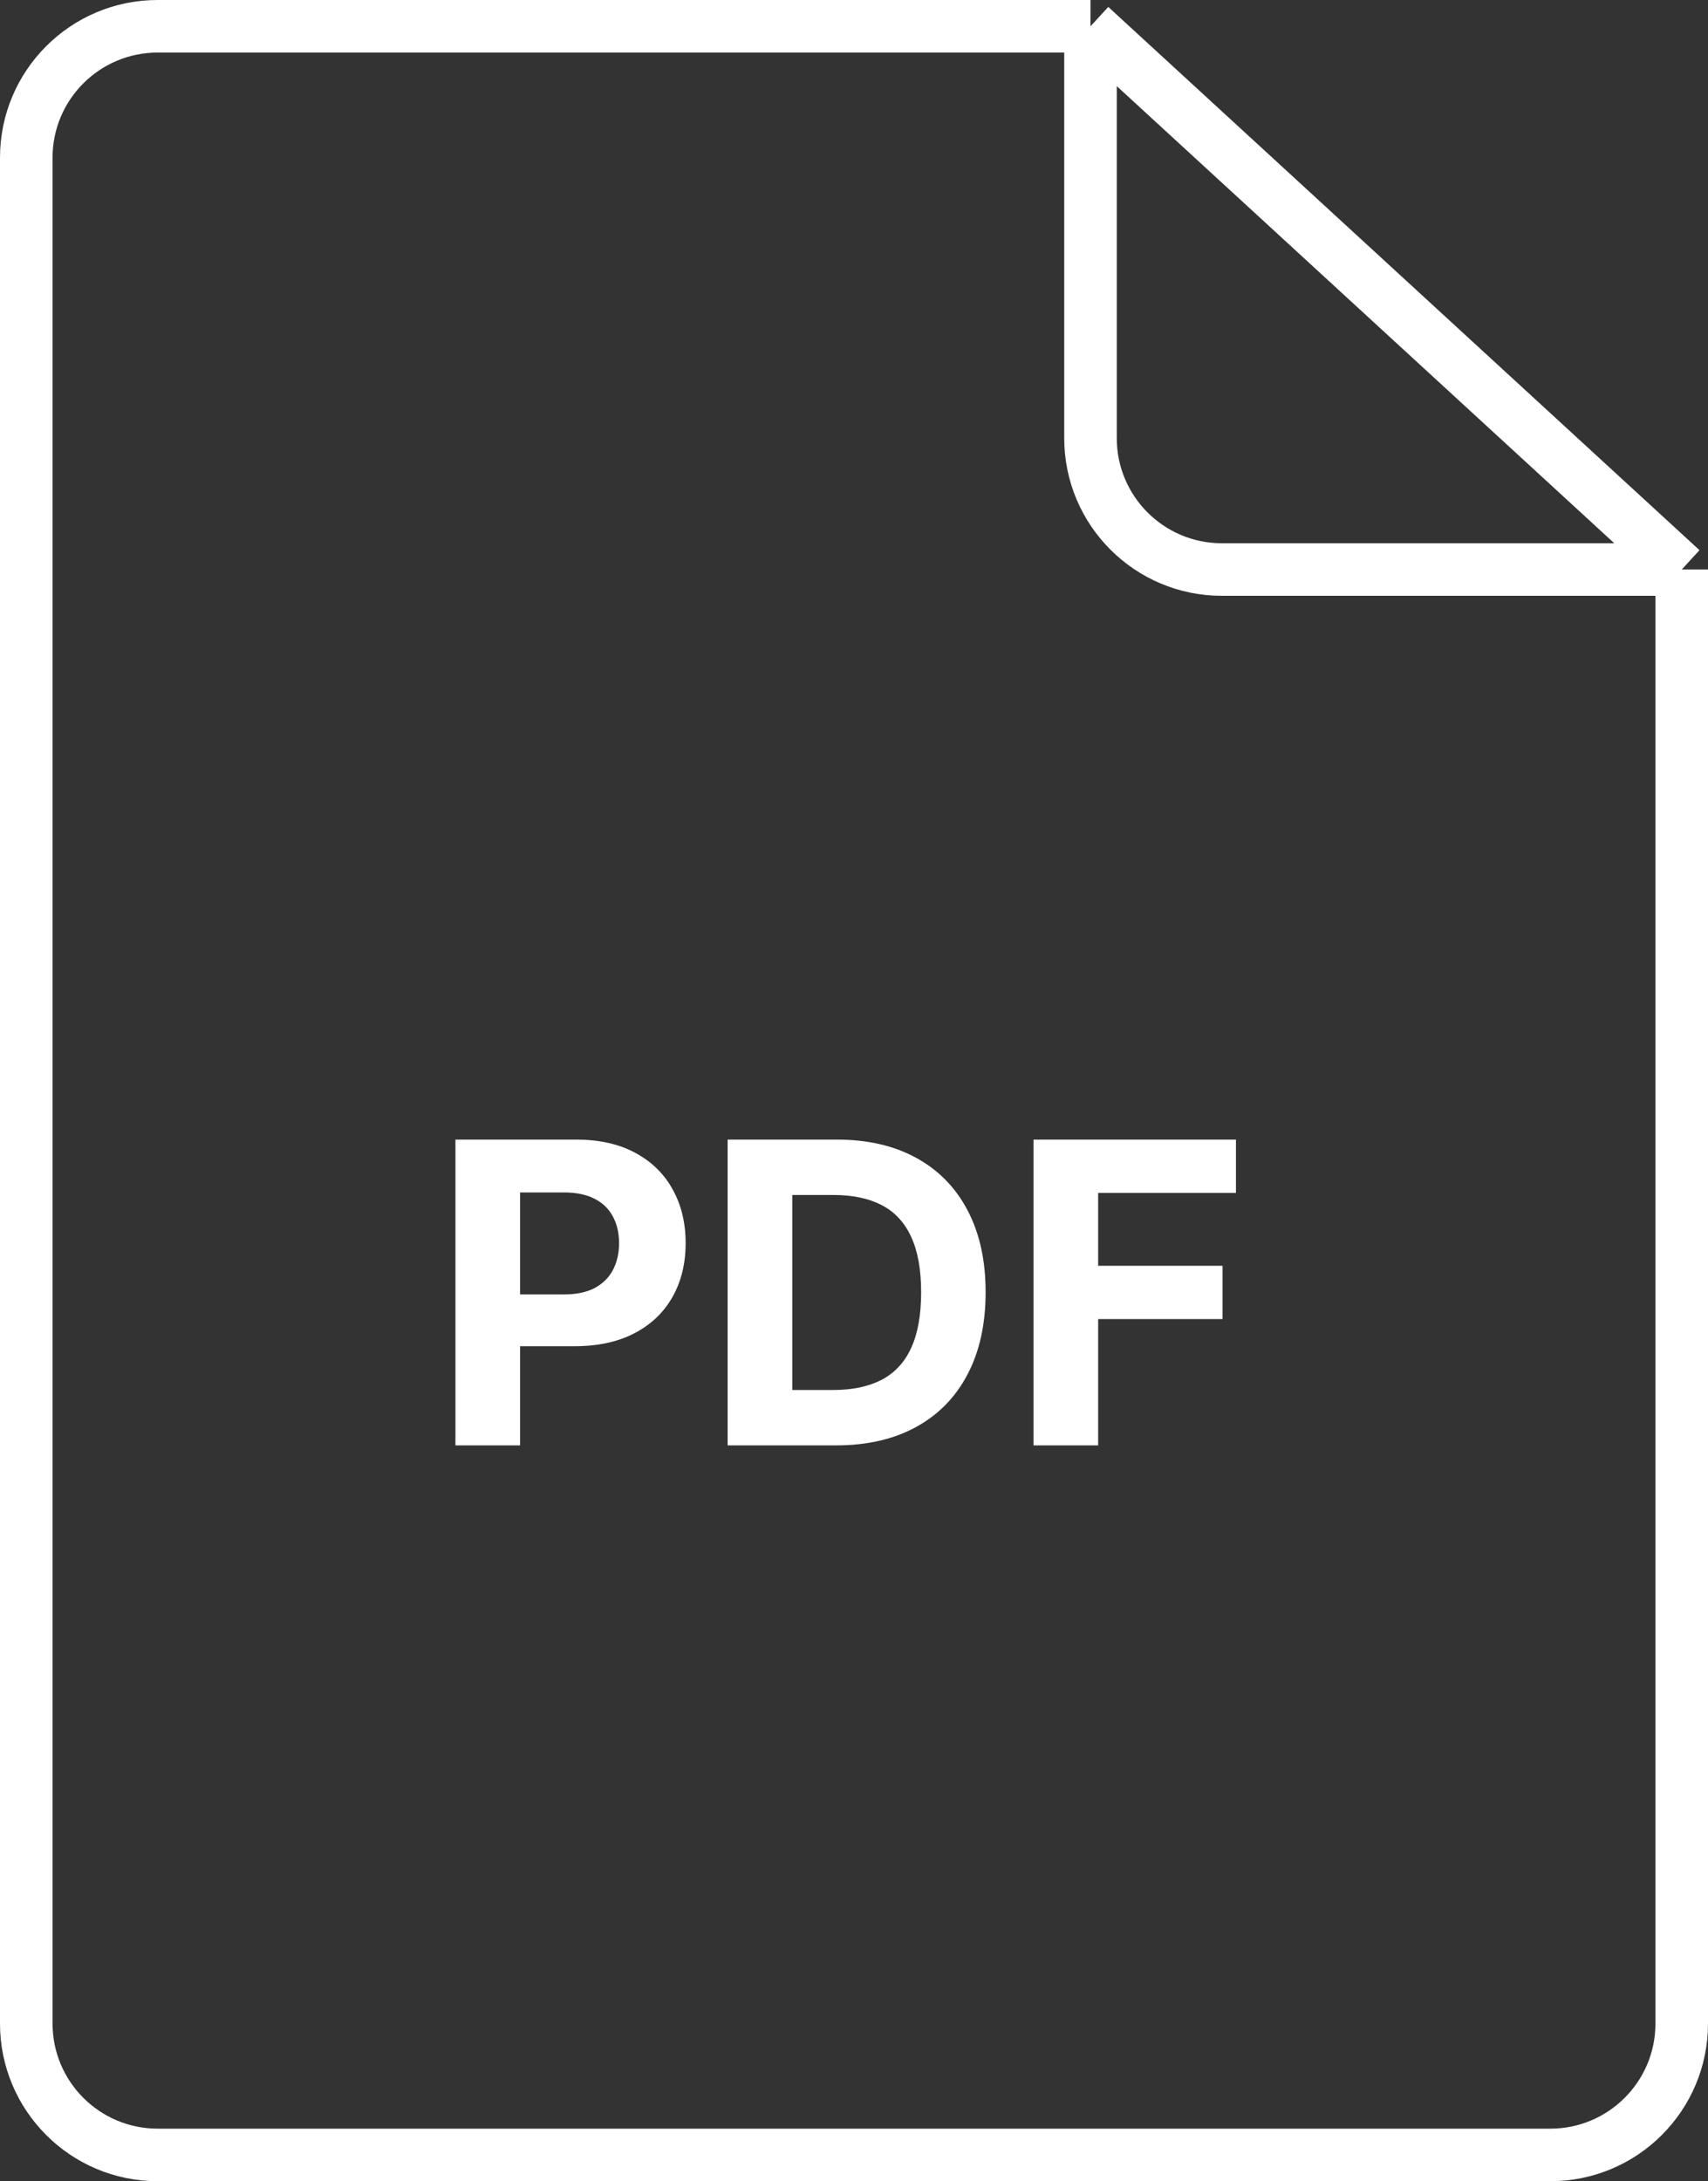 <svg width="65" height="83" viewBox="0 0 65 83" fill="none" xmlns="http://www.w3.org/2000/svg">
<rect x="0" y="0" width="65" height="83" fill="#333333" stroke="none"/>
<path d="M64 21.672V77C64 79.761 61.761 82 59 82H6C3.239 82 1 79.761 1 77V6C1 3.239 3.239 1 6 1H41.5M64 21.672L41.5 1M64 21.672H46.5C43.739 21.672 41.5 19.433 41.5 16.672V1" stroke="white" stroke-width="2"/>
<path d="M17.332 55V43.364H21.923C22.805 43.364 23.557 43.532 24.178 43.869C24.799 44.203 25.273 44.667 25.599 45.261C25.928 45.852 26.093 46.534 26.093 47.307C26.093 48.08 25.926 48.761 25.593 49.352C25.26 49.943 24.777 50.403 24.144 50.733C23.515 51.062 22.754 51.227 21.86 51.227H18.934V49.256H21.462C21.936 49.256 22.326 49.174 22.633 49.011C22.943 48.845 23.174 48.615 23.326 48.324C23.481 48.028 23.559 47.689 23.559 47.307C23.559 46.92 23.481 46.583 23.326 46.295C23.174 46.004 22.943 45.778 22.633 45.619C22.322 45.456 21.928 45.375 21.451 45.375H19.792V55H17.332ZM31.816 55H27.691V43.364H31.85C33.021 43.364 34.028 43.597 34.873 44.062C35.718 44.525 36.367 45.189 36.822 46.057C37.28 46.924 37.509 47.962 37.509 49.17C37.509 50.383 37.28 51.424 36.822 52.295C36.367 53.167 35.714 53.835 34.861 54.301C34.013 54.767 32.998 55 31.816 55ZM30.151 52.892H31.714C32.441 52.892 33.053 52.763 33.549 52.506C34.049 52.244 34.424 51.841 34.674 51.295C34.928 50.746 35.055 50.038 35.055 49.17C35.055 48.311 34.928 47.608 34.674 47.062C34.424 46.517 34.051 46.115 33.555 45.858C33.059 45.6 32.447 45.472 31.72 45.472H30.151V52.892ZM39.332 55V43.364H47.036V45.392H41.792V48.165H46.525V50.193H41.792V55H39.332Z" fill="white"/>
</svg>
